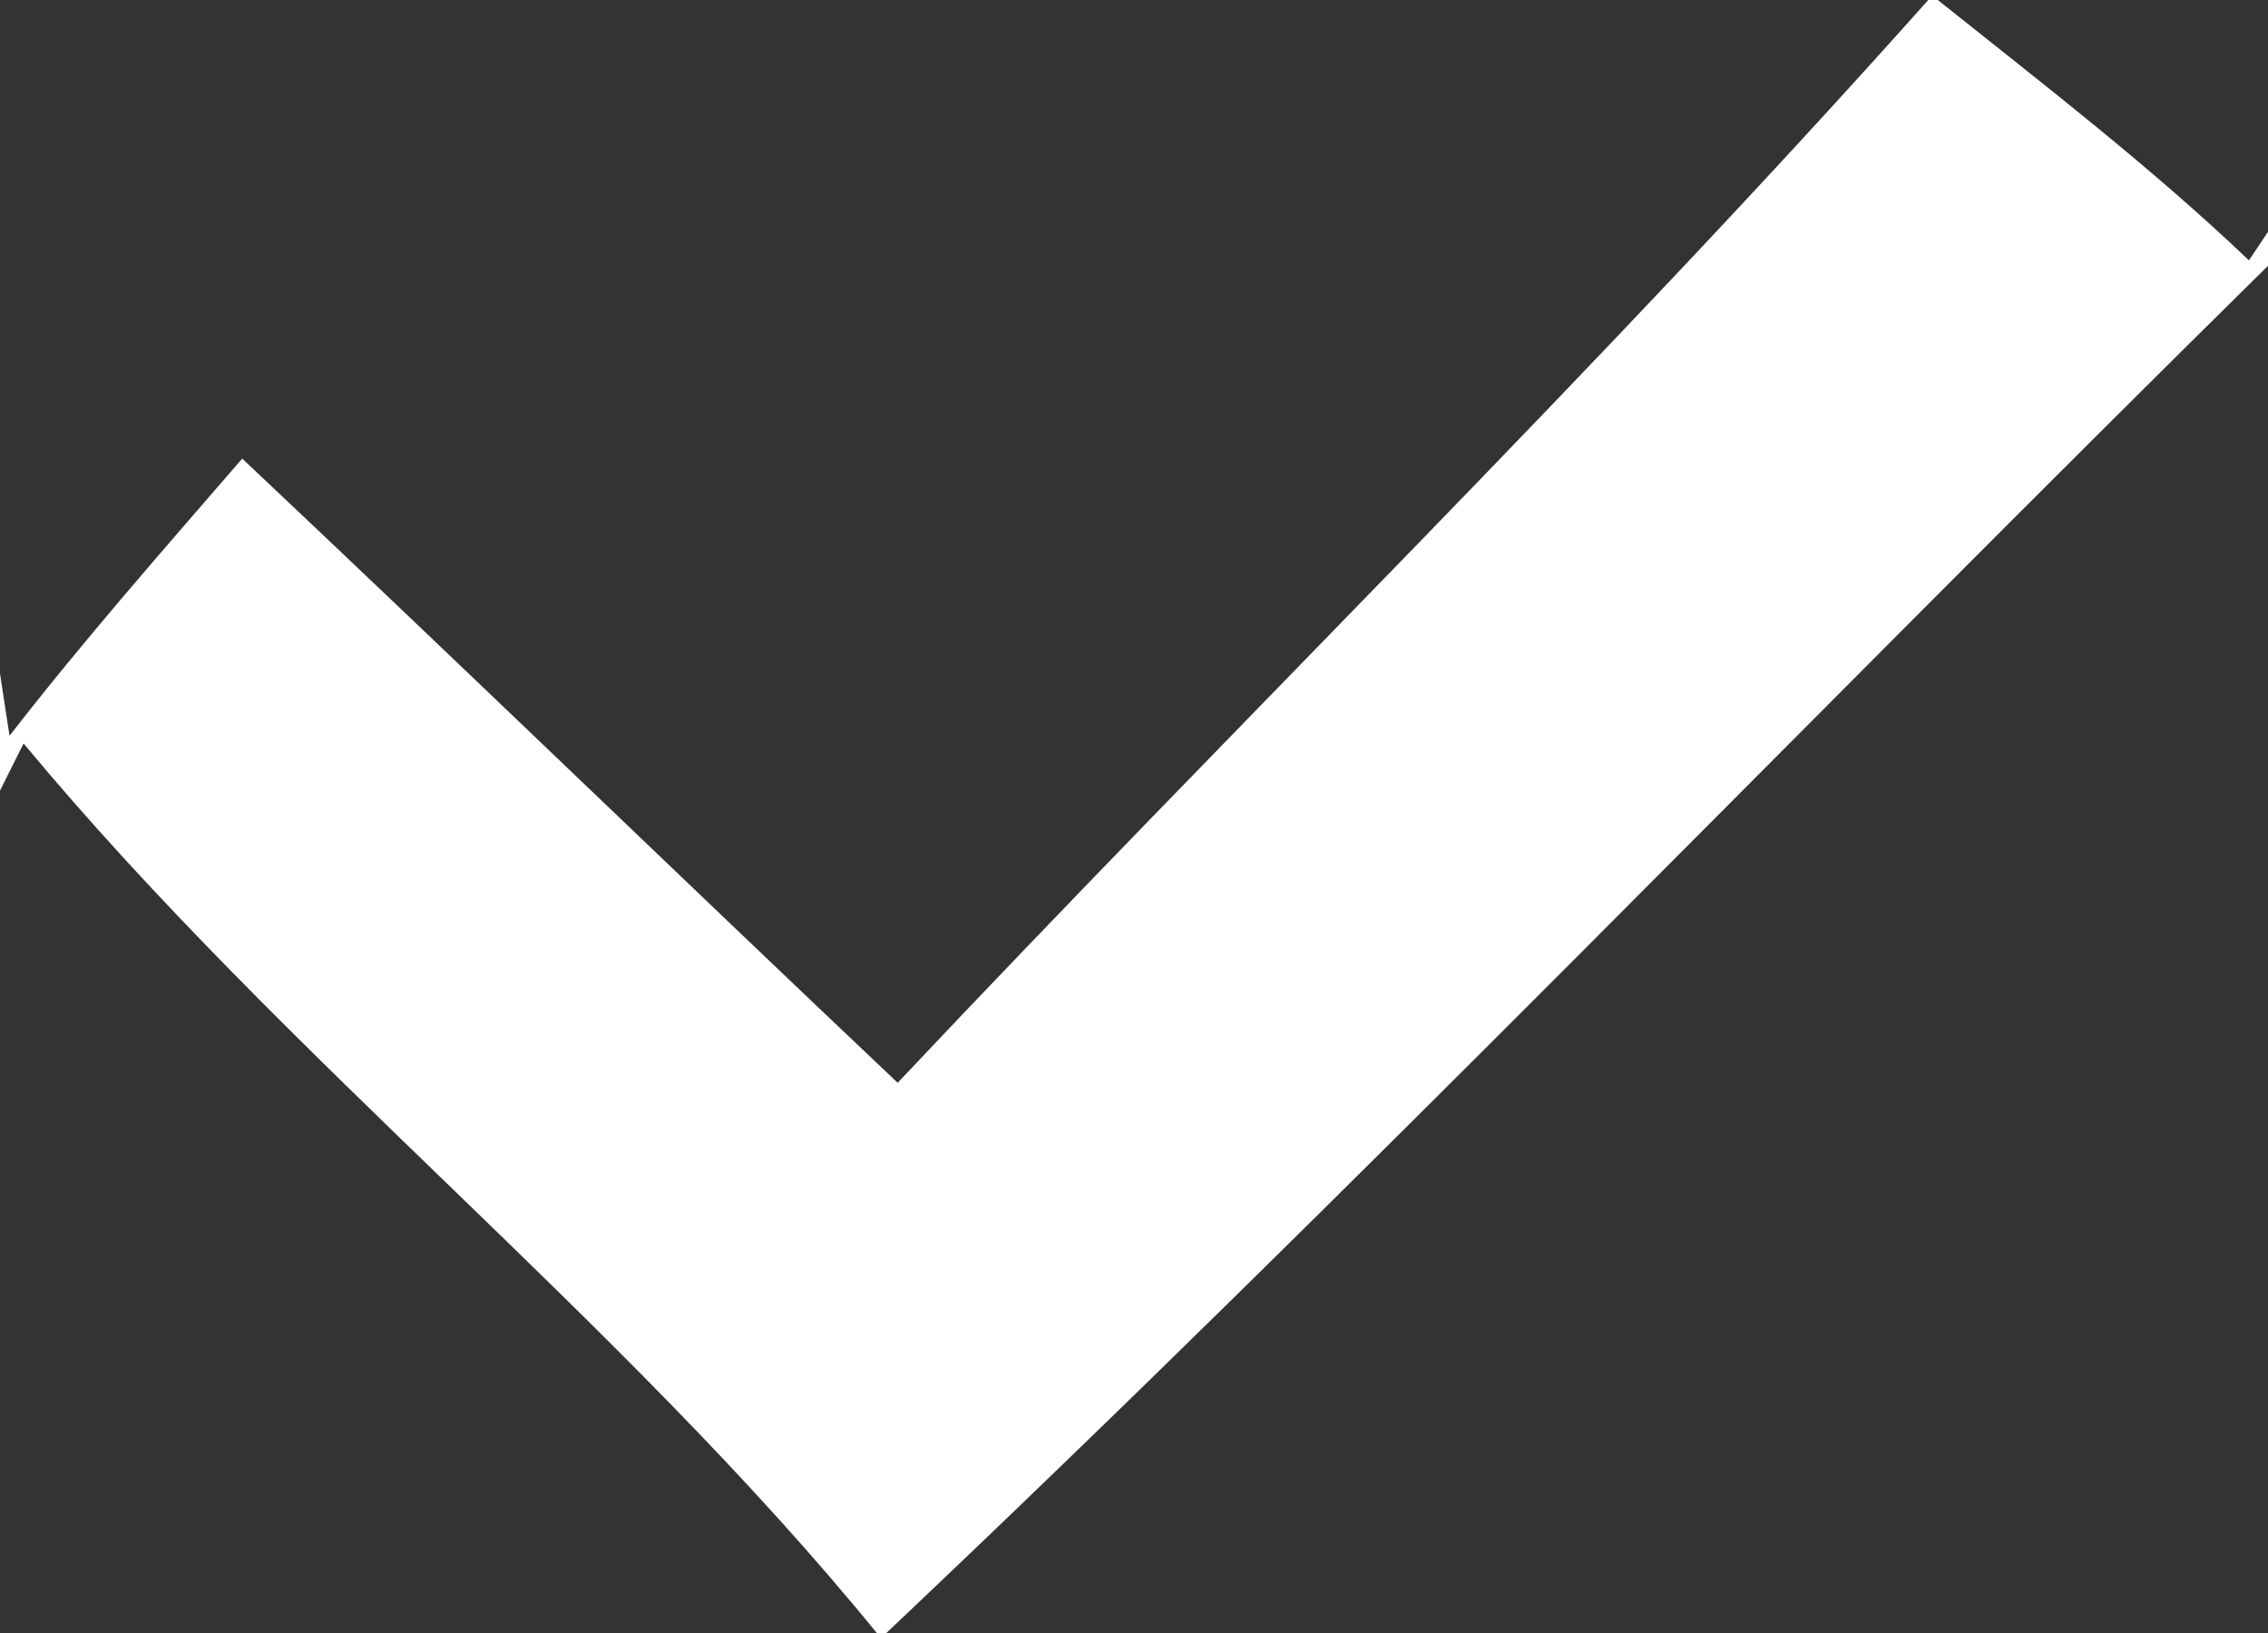 <?xml version="1.0" encoding="UTF-8" ?>
<!DOCTYPE svg PUBLIC "-//W3C//DTD SVG 1.1//EN" "http://www.w3.org/Graphics/SVG/1.1/DTD/svg11.dtd">
<svg width="50pt" height="36pt" viewBox="0 0 50 36" version="1.1" xmlns="http://www.w3.org/2000/svg">
<rect x="0" y="0" width="50" height="36" fill="#333333" stroke="none"/>
<g id="#ffffffff">
<path fill="#ffffff" opacity="1.00" d=" M 42.51 0.00 L 42.72 0.00 C 45.05 1.86 47.42 3.68 49.58 5.74 L 50.00 5.11 L 50.00 5.86 C 39.83 15.88 29.92 26.19 19.54 36.00 L 19.33 36.00 C 13.70 29.09 6.29 23.34 0.52 16.39 L 0.00 17.43 L 0.00 14.85 L 0.21 16.22 C 1.84 14.12 3.60 12.12 5.34 10.11 C 10.18 14.67 14.96 19.30 19.79 23.87 C 27.32 15.88 35.21 8.19 42.51 0.00 Z" />
</g>
</svg>

